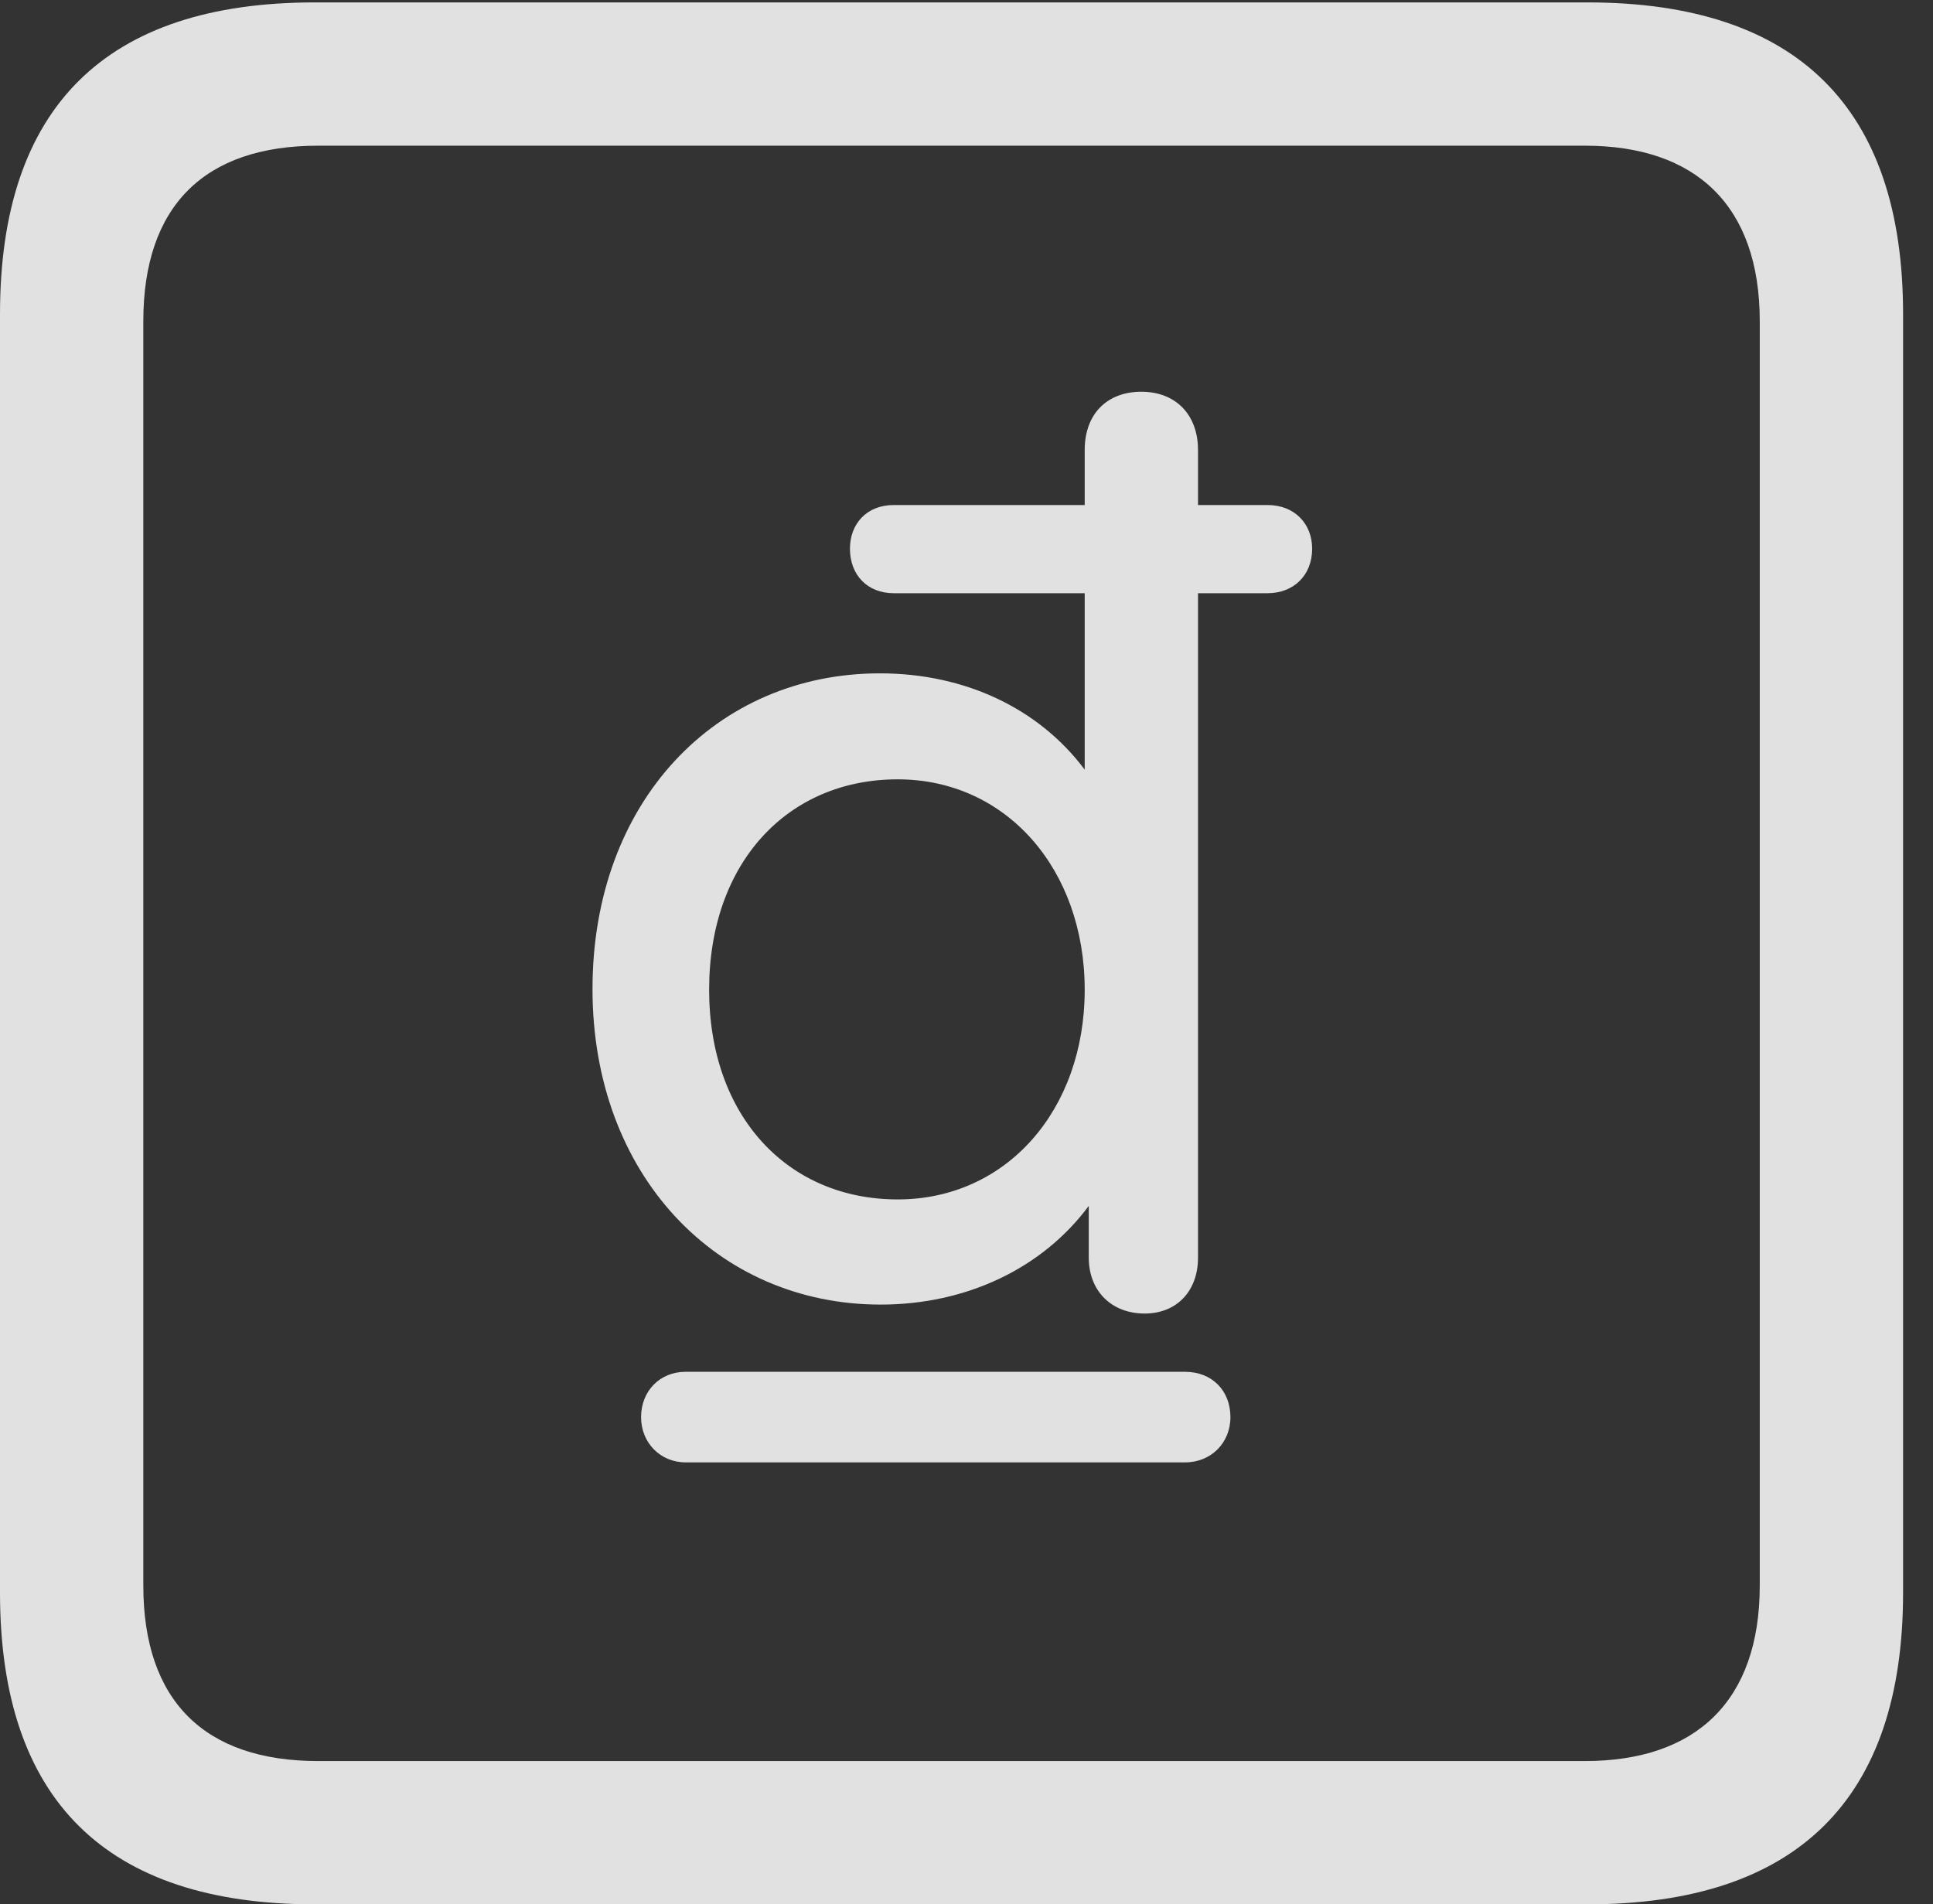 <?xml version="1.0" encoding="UTF-8"?>
<!--Generator: Apple Native CoreSVG 232.5-->
<!DOCTYPE svg
PUBLIC "-//W3C//DTD SVG 1.1//EN"
       "http://www.w3.org/Graphics/SVG/1.1/DTD/svg11.dtd">
<svg version="1.1" xmlns="http://www.w3.org/2000/svg" xmlns:xlink="http://www.w3.org/1999/xlink" width="23.32" height="22.979">
 <rect width="100%" height="100%" fill="#333333" stroke="none"/>
 <g>
  <rect height="22.979" opacity="0" width="23.32" x="0" y="0"/>
  <path d="M3.799 22.979L19.15 22.979C21.68 22.979 22.959 21.709 22.959 19.219L22.959 3.789C22.959 1.299 21.68 0.029 19.15 0.029L3.799 0.029C1.279 0.029 0 1.289 0 3.789L0 19.219C0 21.719 1.279 22.979 3.799 22.979ZM3.838 21.25C2.471 21.25 1.729 20.527 1.729 19.131L1.729 3.877C1.729 2.48 2.471 1.758 3.838 1.758L19.121 1.758C20.459 1.758 21.23 2.48 21.23 3.877L21.23 19.131C21.23 20.527 20.459 21.25 19.121 21.25Z" fill="#ffffff" fill-opacity="0.85"/>
  <path d="M7.148 11.934C7.148 14.18 8.652 15.742 10.625 15.742C11.66 15.742 12.578 15.303 13.135 14.551L13.135 15.176C13.135 15.576 13.408 15.85 13.809 15.85C14.199 15.85 14.453 15.576 14.453 15.176L14.453 7.158L15.293 7.158C15.605 7.158 15.83 6.943 15.83 6.621C15.83 6.318 15.615 6.094 15.293 6.094L14.453 6.094L14.453 5.43C14.453 5 14.18 4.727 13.77 4.727C13.35 4.727 13.086 5 13.086 5.43L13.086 6.094L10.781 6.094C10.459 6.094 10.254 6.318 10.254 6.621C10.254 6.943 10.469 7.158 10.781 7.158L13.086 7.158L13.086 9.287C12.539 8.555 11.65 8.125 10.615 8.125C8.643 8.125 7.148 9.668 7.148 11.934ZM8.555 11.943C8.555 10.41 9.502 9.404 10.83 9.404C12.139 9.404 13.086 10.488 13.086 11.943C13.086 13.398 12.139 14.473 10.83 14.473C9.502 14.473 8.555 13.467 8.555 11.943ZM7.734 17.1C7.734 17.412 7.969 17.646 8.271 17.646L14.297 17.646C14.609 17.646 14.844 17.412 14.844 17.1C14.844 16.777 14.619 16.553 14.297 16.553L8.271 16.553C7.959 16.553 7.734 16.787 7.734 17.1Z" fill="#ffffff" fill-opacity="0.85"/>
 </g>
</svg>
